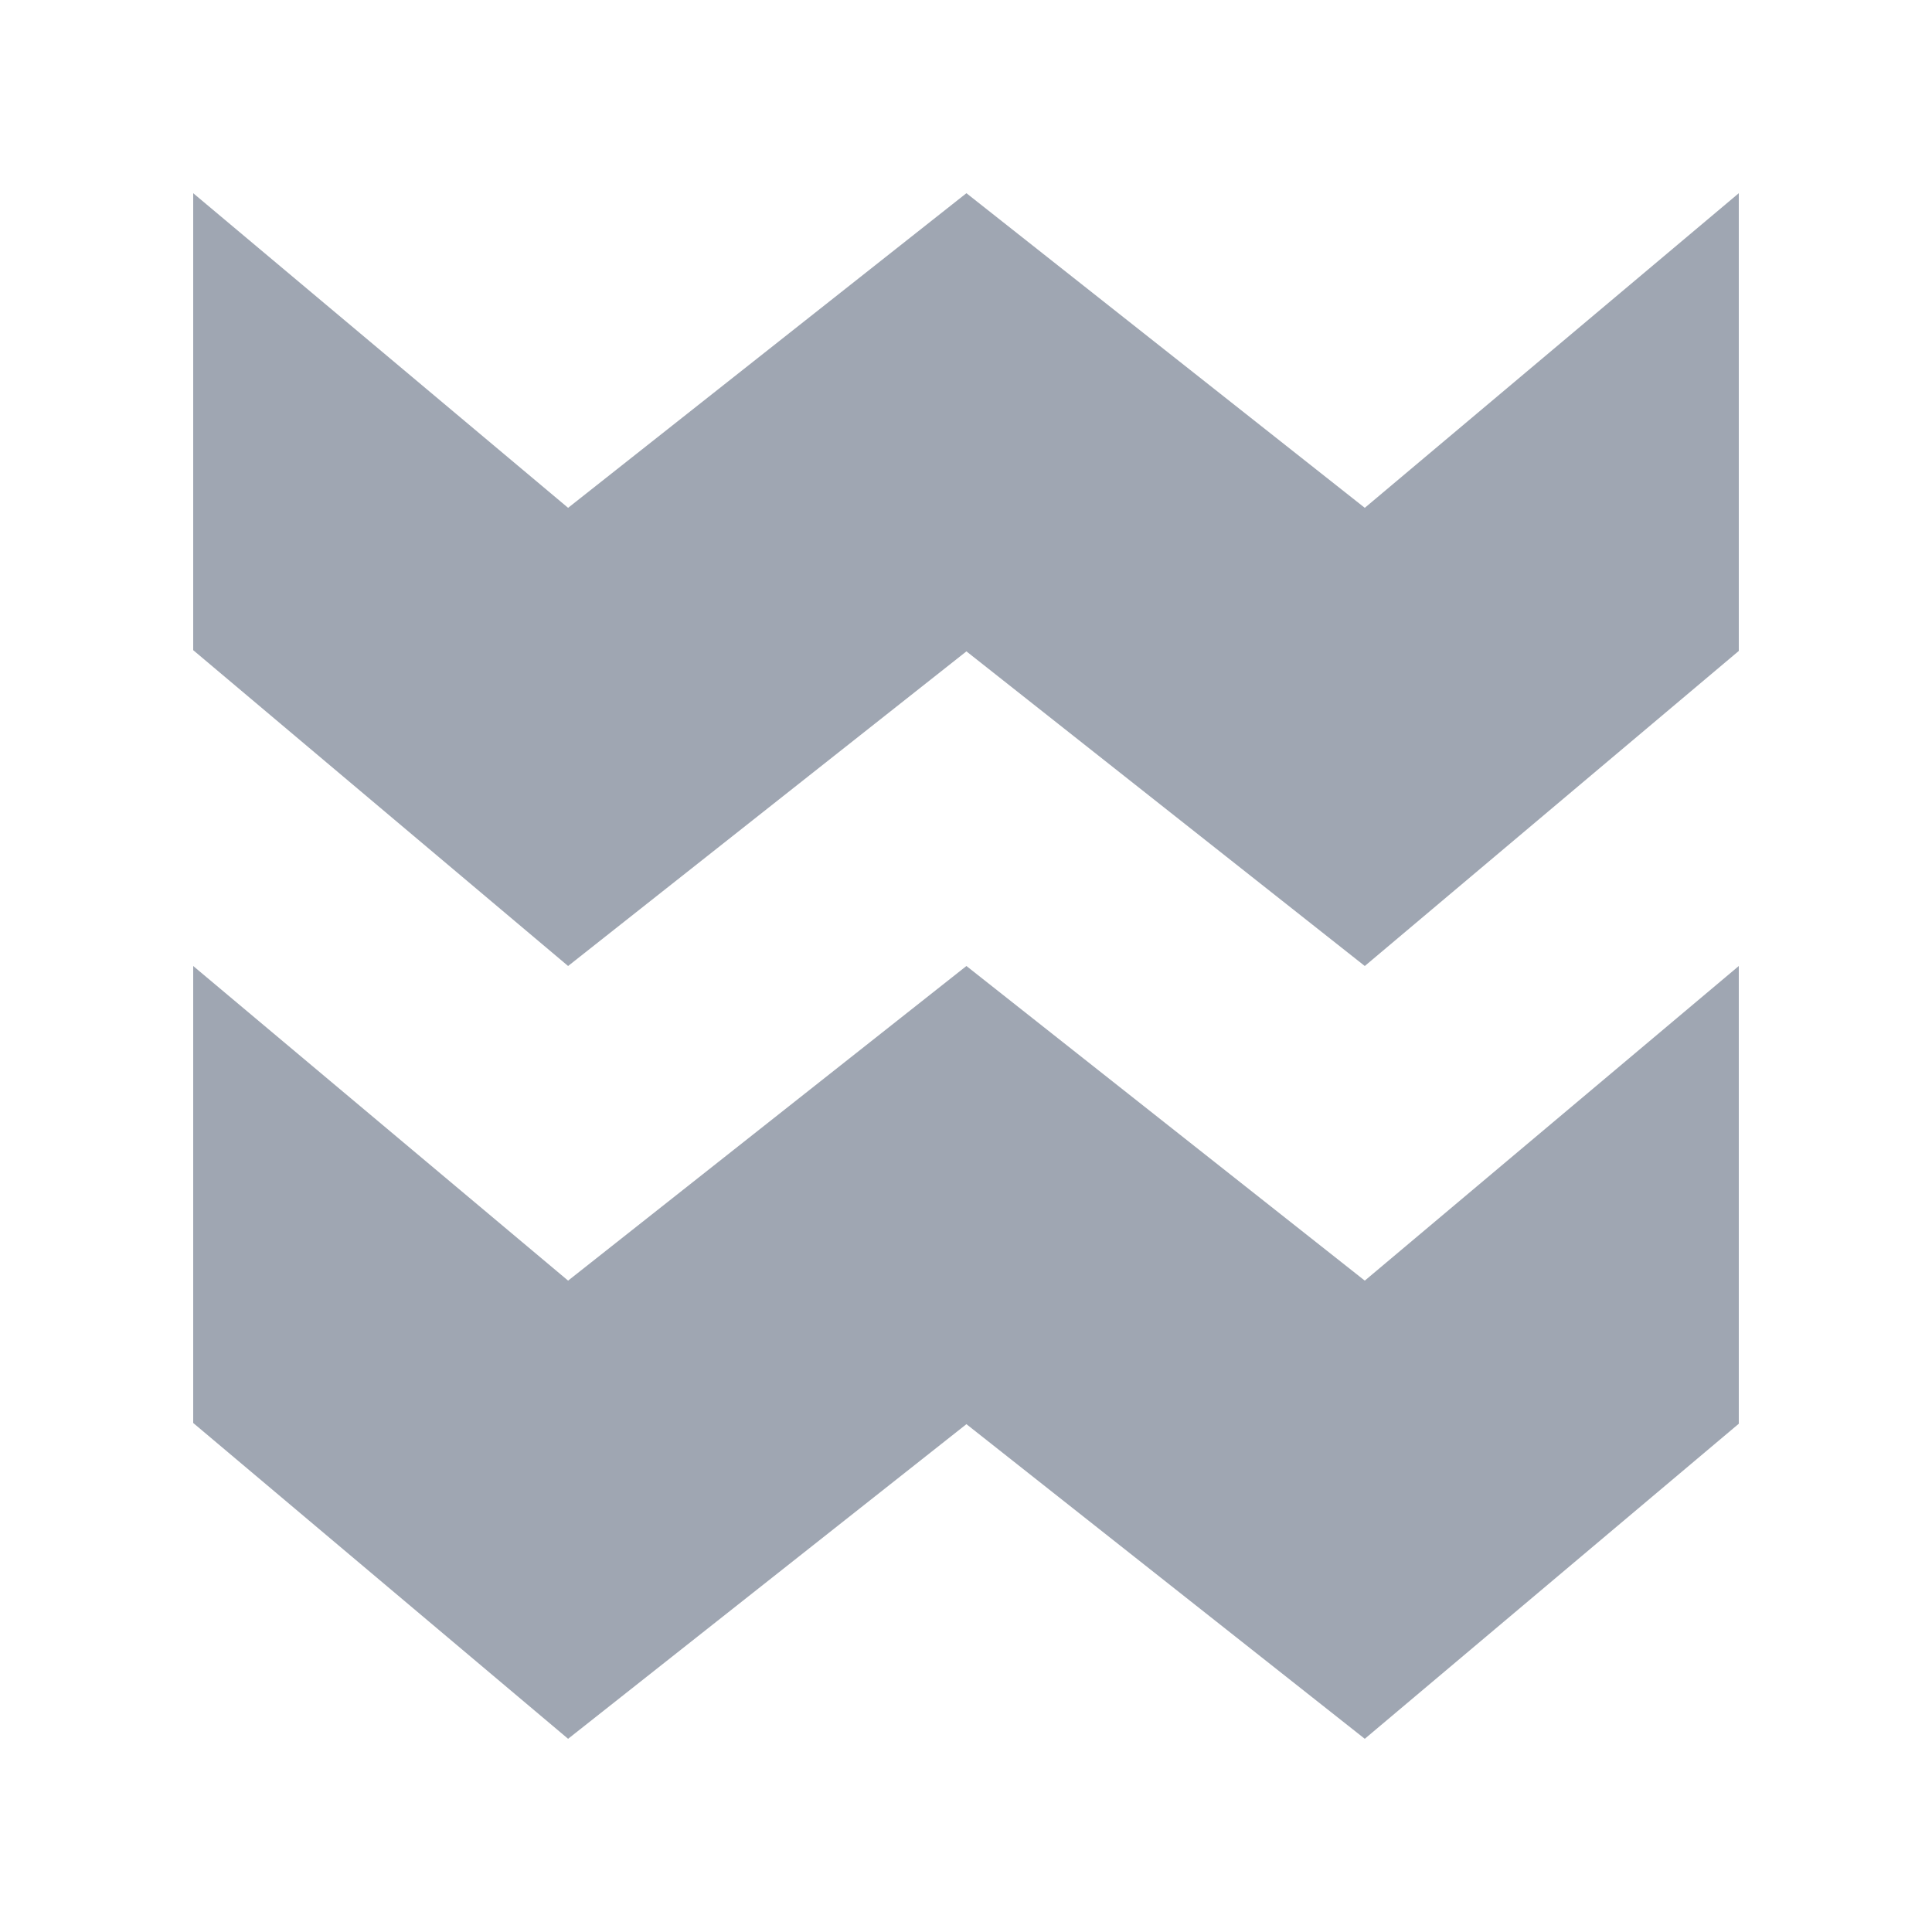 <svg height='400px' width='400px'  fill="#9FA6B2" xmlns="http://www.w3.org/2000/svg" xmlns:xlink="http://www.w3.org/1999/xlink" version="1.1" x="0px" y="0px" viewBox="0 0 100 100" style="enable-background:new 0 0 100 100;" xml:space="preserve"><g><polygon points="29.405,50 10,33.652 10,10 29.405,26.285 50.022,10 70.641,26.285 90,10    90,33.692 70.641,50 50.022,33.715  "></polygon></g><g><polygon points="29.405,90 10,73.652 10,50 29.405,66.285 50.022,50 70.641,66.285 90,50    90,73.692 70.641,90 50.022,73.715  "></polygon></g></svg>